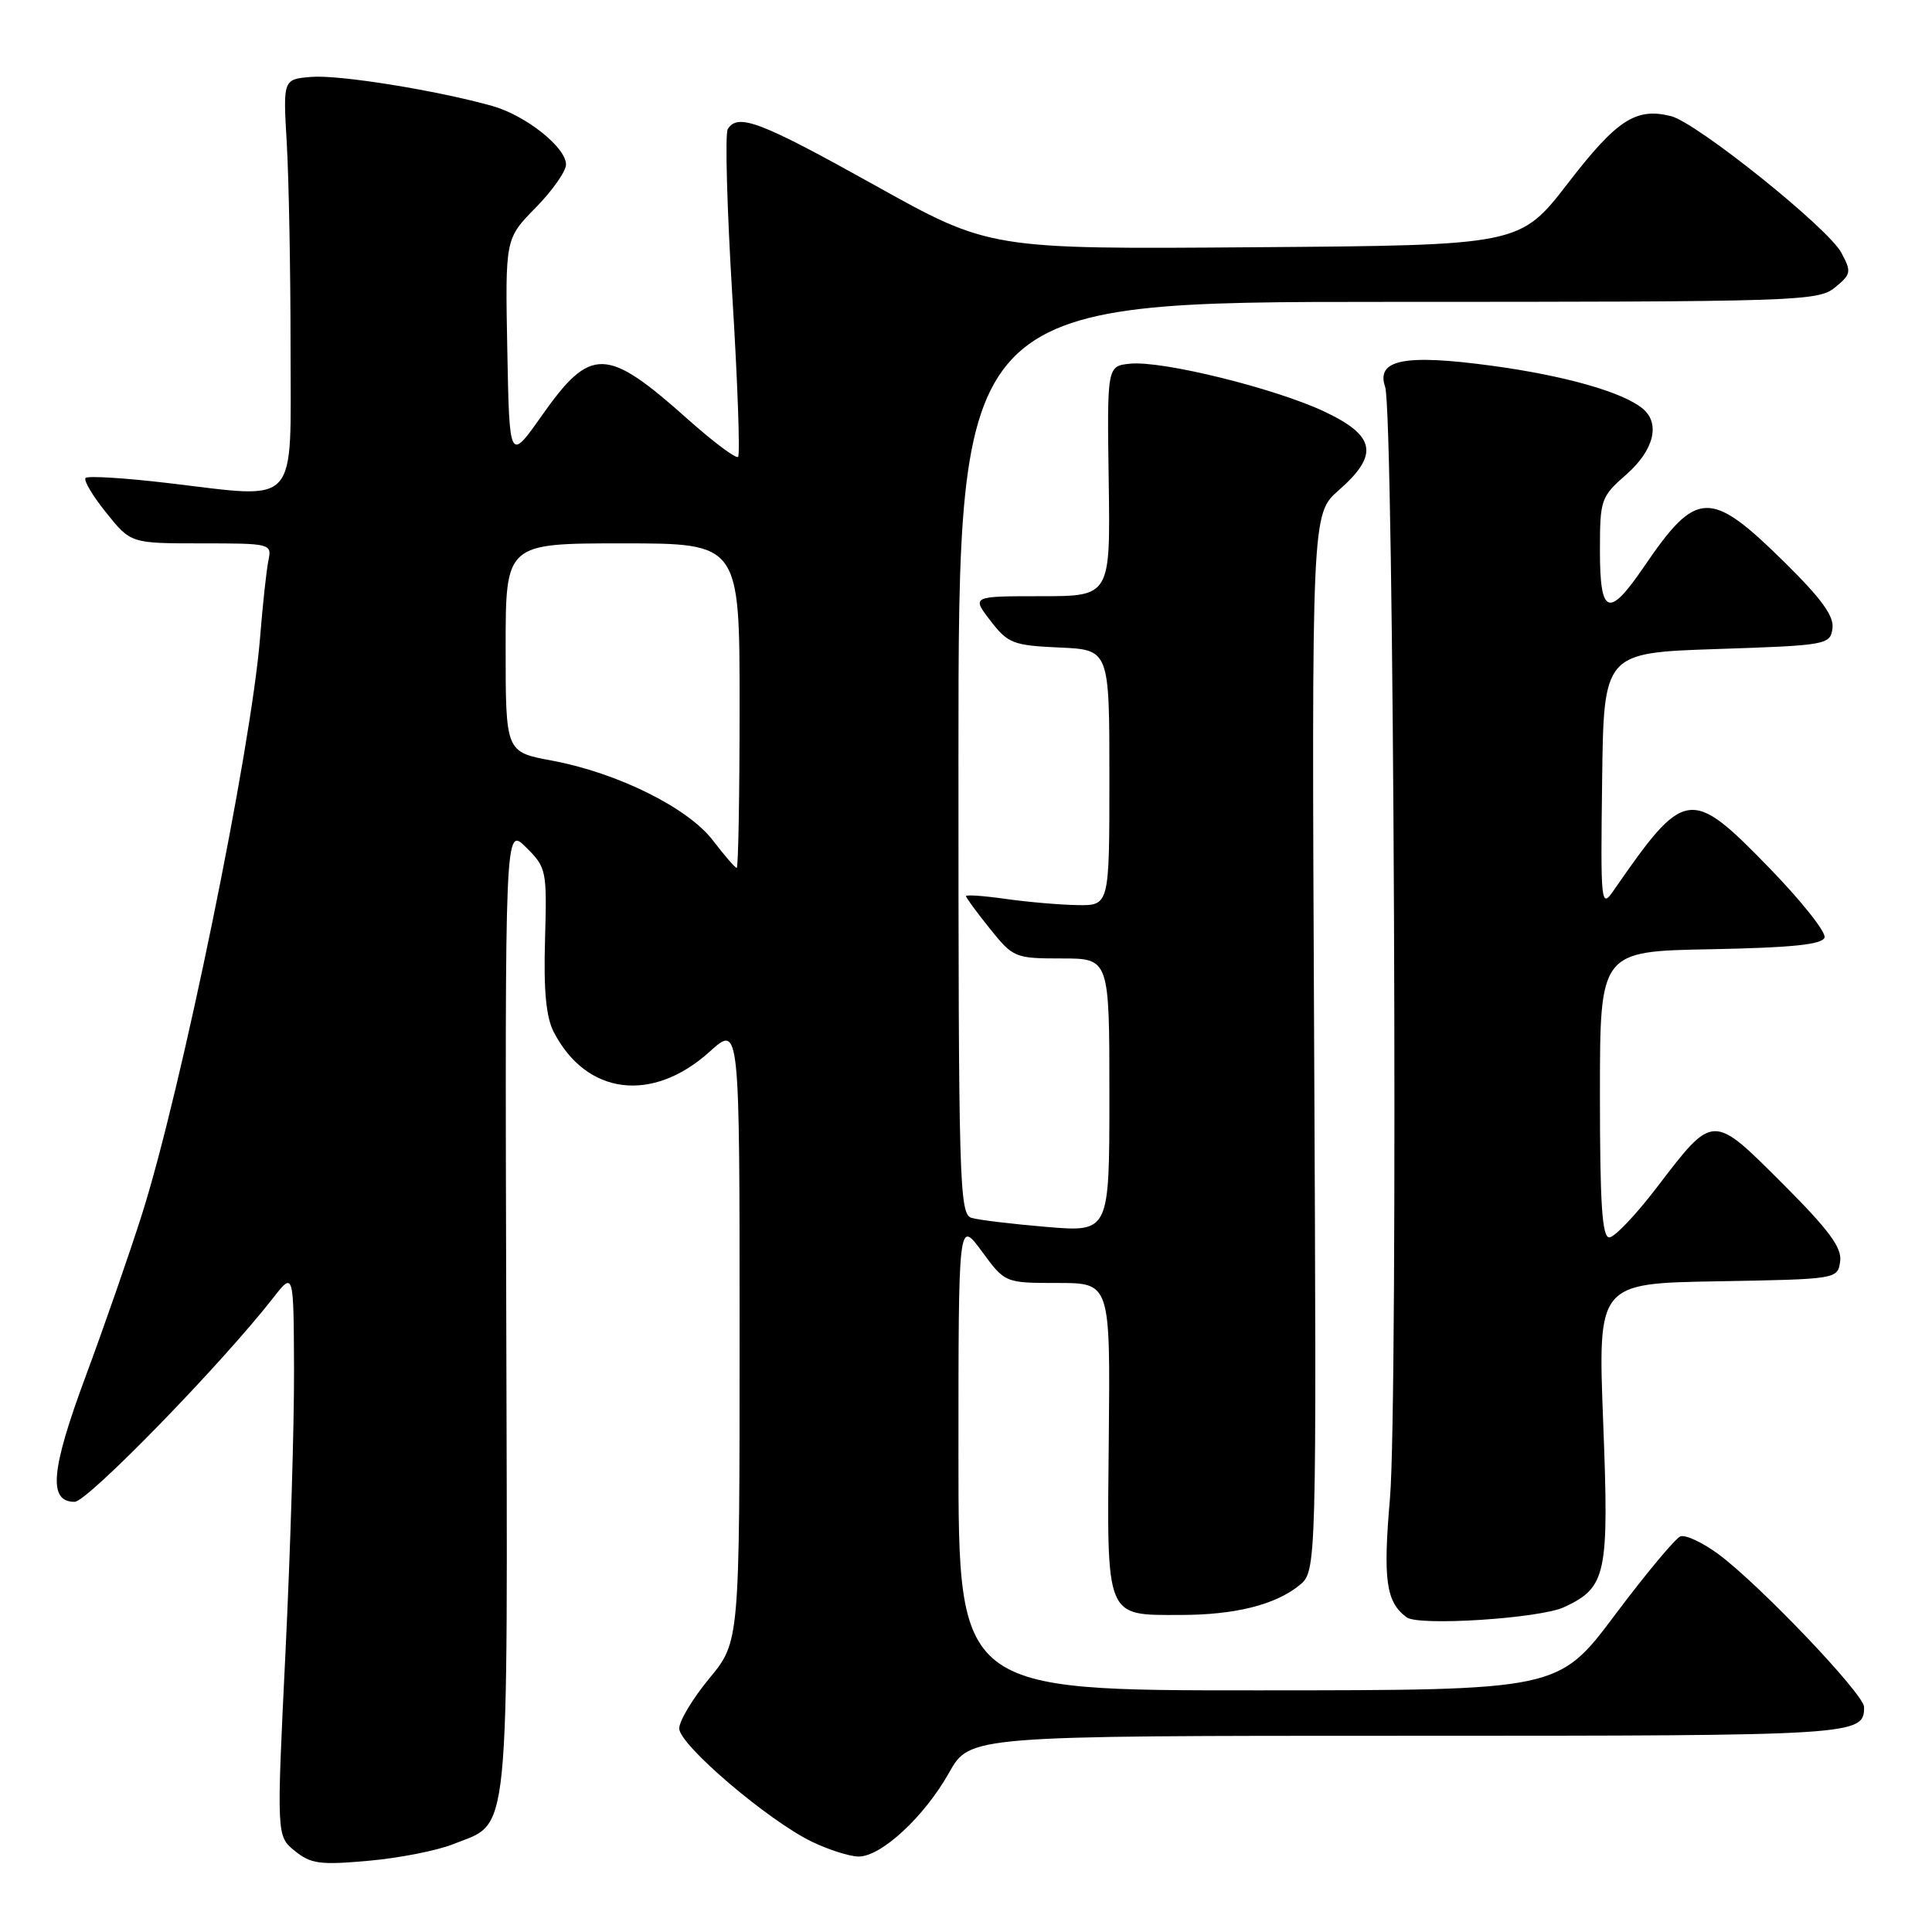 <?xml version="1.0" encoding="UTF-8" standalone="no"?>
<!DOCTYPE svg PUBLIC "-//W3C//DTD SVG 1.1//EN" "http://www.w3.org/Graphics/SVG/1.1/DTD/svg11.dtd" >
<svg xmlns="http://www.w3.org/2000/svg" xmlns:xlink="http://www.w3.org/1999/xlink" version="1.1" viewBox="0 0 256 256">
 <g >
 <path fill="currentColor"
d=" M 60.05 244.36 C 67.67 241.31 67.27 245.37 67.08 173.60 C 66.91 109.50 66.91 109.50 69.70 112.27 C 72.41 114.96 72.48 115.30 72.22 124.51 C 72.02 131.22 72.36 134.79 73.37 136.74 C 77.70 145.12 86.44 146.21 94.06 139.33 C 98.00 135.77 98.00 135.77 98.00 176.65 C 98.00 217.54 98.00 217.54 94.00 222.38 C 91.80 225.04 90.00 228.03 90.00 229.03 C 90.00 231.19 101.73 241.20 107.57 244.03 C 109.80 245.11 112.60 246.00 113.78 246.00 C 116.78 246.00 122.49 240.71 125.75 234.90 C 128.50 230.00 128.50 230.00 186.55 230.00 C 246.17 230.00 247.00 229.95 247.00 226.19 C 247.00 224.49 233.08 209.90 227.68 205.92 C 225.58 204.38 223.32 203.32 222.66 203.58 C 222.00 203.83 218.09 208.52 213.98 214.00 C 206.50 223.97 206.50 223.97 166.75 223.98 C 127.00 224.00 127.00 224.00 127.00 192.80 C 127.00 161.61 127.00 161.61 130.09 165.80 C 133.17 170.00 133.17 170.00 140.15 170.00 C 147.12 170.00 147.12 170.00 146.92 190.66 C 146.67 214.66 146.40 214.00 156.44 213.99 C 163.62 213.99 168.97 212.65 172.15 210.08 C 174.46 208.21 174.46 208.21 174.13 138.16 C 173.80 68.11 173.80 68.11 177.40 64.95 C 182.74 60.27 182.29 57.76 175.54 54.56 C 168.99 51.46 154.03 47.77 149.76 48.19 C 146.69 48.50 146.69 48.50 146.91 63.75 C 147.13 79.00 147.13 79.00 137.94 79.00 C 128.74 79.00 128.74 79.00 131.24 82.25 C 133.56 85.26 134.23 85.52 140.37 85.80 C 147.00 86.09 147.00 86.09 147.00 103.05 C 147.00 120.00 147.00 120.00 142.75 119.93 C 140.41 119.89 136.14 119.52 133.25 119.11 C 130.36 118.70 128.00 118.53 128.00 118.74 C 128.00 118.95 129.43 120.89 131.17 123.06 C 134.25 126.90 134.50 127.00 140.67 127.00 C 147.00 127.00 147.00 127.00 147.00 145.13 C 147.00 163.26 147.00 163.26 138.75 162.58 C 134.21 162.20 129.71 161.66 128.75 161.38 C 127.11 160.90 127.00 157.12 127.00 100.43 C 127.00 40.00 127.00 40.00 183.89 40.00 C 238.21 40.00 240.88 39.91 243.12 38.11 C 245.29 36.34 245.35 36.03 243.99 33.49 C 242.24 30.20 224.83 16.25 221.42 15.39 C 216.77 14.22 214.25 15.86 207.78 24.25 C 201.41 32.50 201.41 32.50 166.27 32.76 C 131.12 33.03 131.12 33.03 115.85 24.51 C 100.74 16.09 97.76 14.95 96.43 17.11 C 96.06 17.72 96.33 27.62 97.03 39.12 C 97.74 50.61 98.08 60.25 97.80 60.53 C 97.52 60.81 94.53 58.57 91.15 55.56 C 80.34 45.91 78.28 45.86 71.78 55.09 C 67.50 61.16 67.50 61.16 67.22 46.39 C 66.94 31.63 66.94 31.63 70.97 27.53 C 73.19 25.27 75.00 22.69 75.00 21.80 C 75.00 19.52 69.65 15.28 65.22 14.04 C 57.76 11.95 44.91 9.89 41.25 10.19 C 37.50 10.50 37.50 10.50 38.00 19.00 C 38.27 23.68 38.50 35.83 38.50 46.00 C 38.50 67.54 39.84 66.07 22.19 64.00 C 16.52 63.33 11.64 63.03 11.34 63.33 C 11.04 63.62 12.27 65.70 14.07 67.93 C 17.33 72.00 17.33 72.00 26.69 72.00 C 35.86 72.00 36.03 72.04 35.57 74.25 C 35.31 75.49 34.81 80.10 34.46 84.50 C 33.26 99.44 24.02 144.54 18.78 161.00 C 17.12 166.22 13.76 175.88 11.32 182.45 C 6.73 194.83 6.36 199.00 9.89 199.00 C 11.59 199.00 29.42 180.68 36.20 171.97 C 38.91 168.50 38.91 168.50 38.96 181.50 C 38.99 188.65 38.48 205.48 37.83 218.89 C 36.64 243.29 36.64 243.29 39.07 245.26 C 41.19 246.98 42.42 247.14 48.86 246.56 C 52.91 246.20 57.94 245.21 60.05 244.36 Z  M 207.24 212.96 C 212.87 210.34 213.22 208.71 212.43 188.45 C 211.72 170.05 211.72 170.05 227.61 169.78 C 243.43 169.50 243.50 169.49 243.83 167.15 C 244.09 165.33 242.36 162.99 236.18 156.81 C 226.85 147.49 227.08 147.48 219.50 157.39 C 216.75 160.99 213.94 163.94 213.25 163.96 C 212.29 163.99 212.00 159.56 212.00 145.03 C 212.00 126.05 212.00 126.05 226.67 125.78 C 237.45 125.57 241.45 125.16 241.76 124.23 C 241.99 123.53 238.67 119.35 234.37 114.93 C 223.99 104.26 223.24 104.37 213.79 118.03 C 212.14 120.40 212.08 119.81 212.29 103.50 C 212.50 86.50 212.50 86.50 227.50 86.00 C 242.05 85.52 242.51 85.43 242.81 83.28 C 243.05 81.66 241.36 79.33 236.50 74.54 C 226.61 64.79 224.83 64.84 217.88 75.03 C 213.16 81.96 212.00 81.55 212.00 72.97 C 212.00 66.19 212.12 65.83 215.50 62.87 C 219.16 59.65 220.04 56.11 217.66 54.14 C 215.04 51.96 207.34 49.77 197.65 48.46 C 186.08 46.89 182.30 47.65 183.54 51.27 C 184.71 54.65 185.28 185.81 184.18 198.50 C 183.24 209.38 183.65 212.29 186.40 214.31 C 188.01 215.49 204.04 214.45 207.24 212.96 Z  M 94.48 111.38 C 91.16 107.03 81.84 102.41 73.12 100.78 C 67.00 99.65 67.00 99.65 67.00 85.82 C 67.00 72.00 67.00 72.00 82.50 72.00 C 98.00 72.00 98.00 72.00 98.00 93.50 C 98.00 105.33 97.83 115.00 97.62 115.00 C 97.41 115.00 96.00 113.37 94.48 111.38 Z "/>
</g>
</svg>